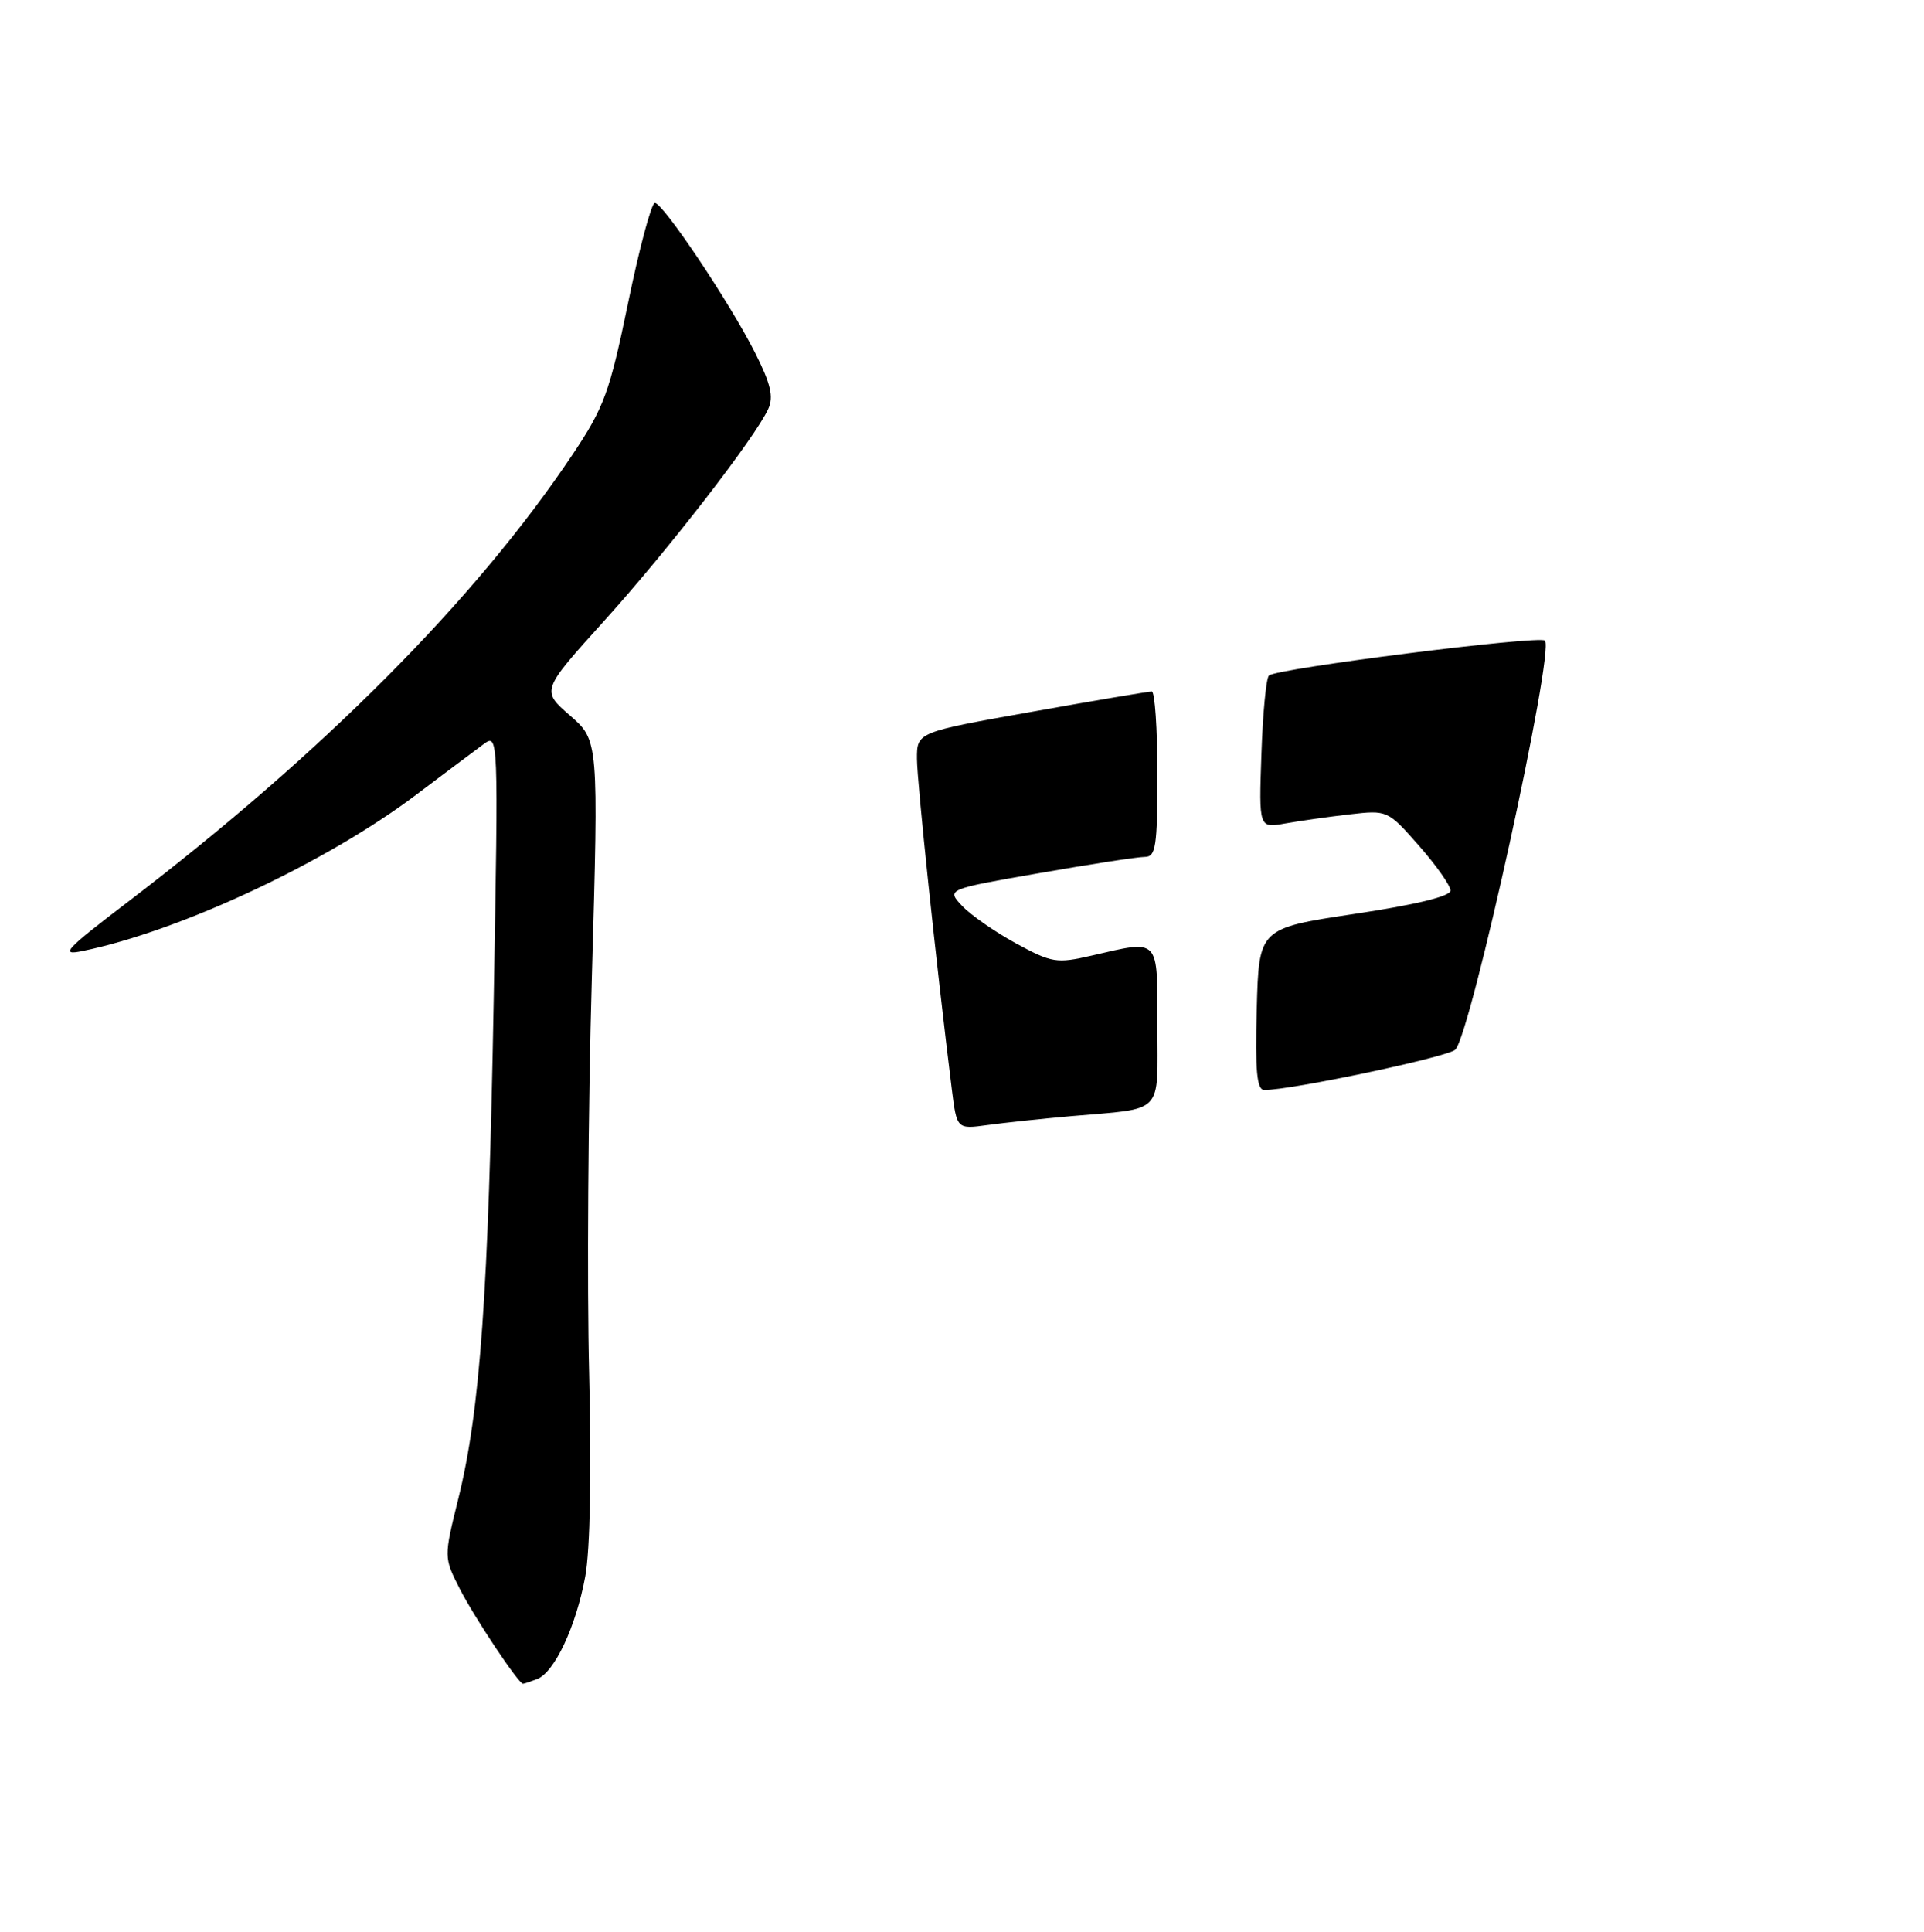 <?xml version="1.0" encoding="UTF-8" standalone="no"?>
<!DOCTYPE svg PUBLIC "-//W3C//DTD SVG 1.1//EN" "http://www.w3.org/Graphics/SVG/1.1/DTD/svg11.dtd" >
<svg xmlns="http://www.w3.org/2000/svg" xmlns:xlink="http://www.w3.org/1999/xlink" version="1.1" viewBox="0 0 256 257">
 <g >
 <path fill="currentColor"
d=" M 71.46 223.38 C 73.78 222.49 76.64 216.39 77.87 209.73 C 78.52 206.21 78.72 195.85 78.39 182.76 C 78.09 171.07 78.25 147.32 78.75 130.00 C 79.65 98.50 79.65 98.50 75.83 95.18 C 72.02 91.86 72.02 91.86 80.41 82.57 C 88.91 73.16 100.46 58.24 102.22 54.40 C 102.96 52.78 102.55 51.05 100.45 46.90 C 97.06 40.19 88.22 27.00 87.13 27.00 C 86.68 27.00 85.08 32.96 83.58 40.25 C 81.11 52.21 80.39 54.18 76.17 60.49 C 63.32 79.71 42.95 100.19 17.00 120.00 C 8.62 126.39 7.91 127.16 11.00 126.52 C 24.00 123.85 43.49 114.72 55.40 105.71 C 59.20 102.85 63.21 99.83 64.32 99.02 C 66.32 97.54 66.32 97.61 65.69 133.02 C 64.99 172.17 63.90 187.56 60.99 199.34 C 59.05 207.18 59.05 207.18 61.16 211.34 C 63.08 215.12 68.99 224.00 69.59 224.00 C 69.72 224.00 70.57 223.72 71.46 223.38 Z  M 126.64 144.86 C 124.56 128.13 122.02 104.02 122.01 100.96 C 122.00 97.41 122.00 97.41 137.25 94.70 C 145.64 93.20 152.84 91.99 153.25 91.99 C 153.66 92.00 154.00 96.95 154.00 103.00 C 154.00 112.66 153.79 114.00 152.31 114.00 C 151.38 114.00 145.07 114.97 138.28 116.16 C 125.94 118.31 125.94 118.31 128.02 120.52 C 129.17 121.74 132.39 123.98 135.19 125.51 C 139.95 128.10 140.61 128.20 145.22 127.14 C 154.40 125.02 154.00 124.60 154.00 136.48 C 154.00 148.48 155.05 147.39 142.50 148.49 C 138.65 148.83 133.66 149.36 131.40 149.67 C 127.31 150.23 127.31 150.23 126.64 144.86 Z  M 167.22 134.25 C 167.50 123.50 167.50 123.50 180.25 121.58 C 188.39 120.36 193.00 119.24 193.00 118.48 C 193.00 117.82 191.11 115.14 188.81 112.52 C 184.64 107.78 184.60 107.76 179.56 108.34 C 176.78 108.66 172.93 109.21 171.00 109.55 C 167.50 110.18 167.50 110.18 167.84 100.34 C 168.02 94.93 168.47 90.21 168.84 89.87 C 169.82 88.93 204.83 84.50 205.56 85.22 C 206.89 86.56 195.71 137.57 193.64 139.64 C 192.65 140.62 171.77 145.03 168.22 145.01 C 167.23 145.00 167.00 142.48 167.22 134.25 Z "/>
</g>
</svg>